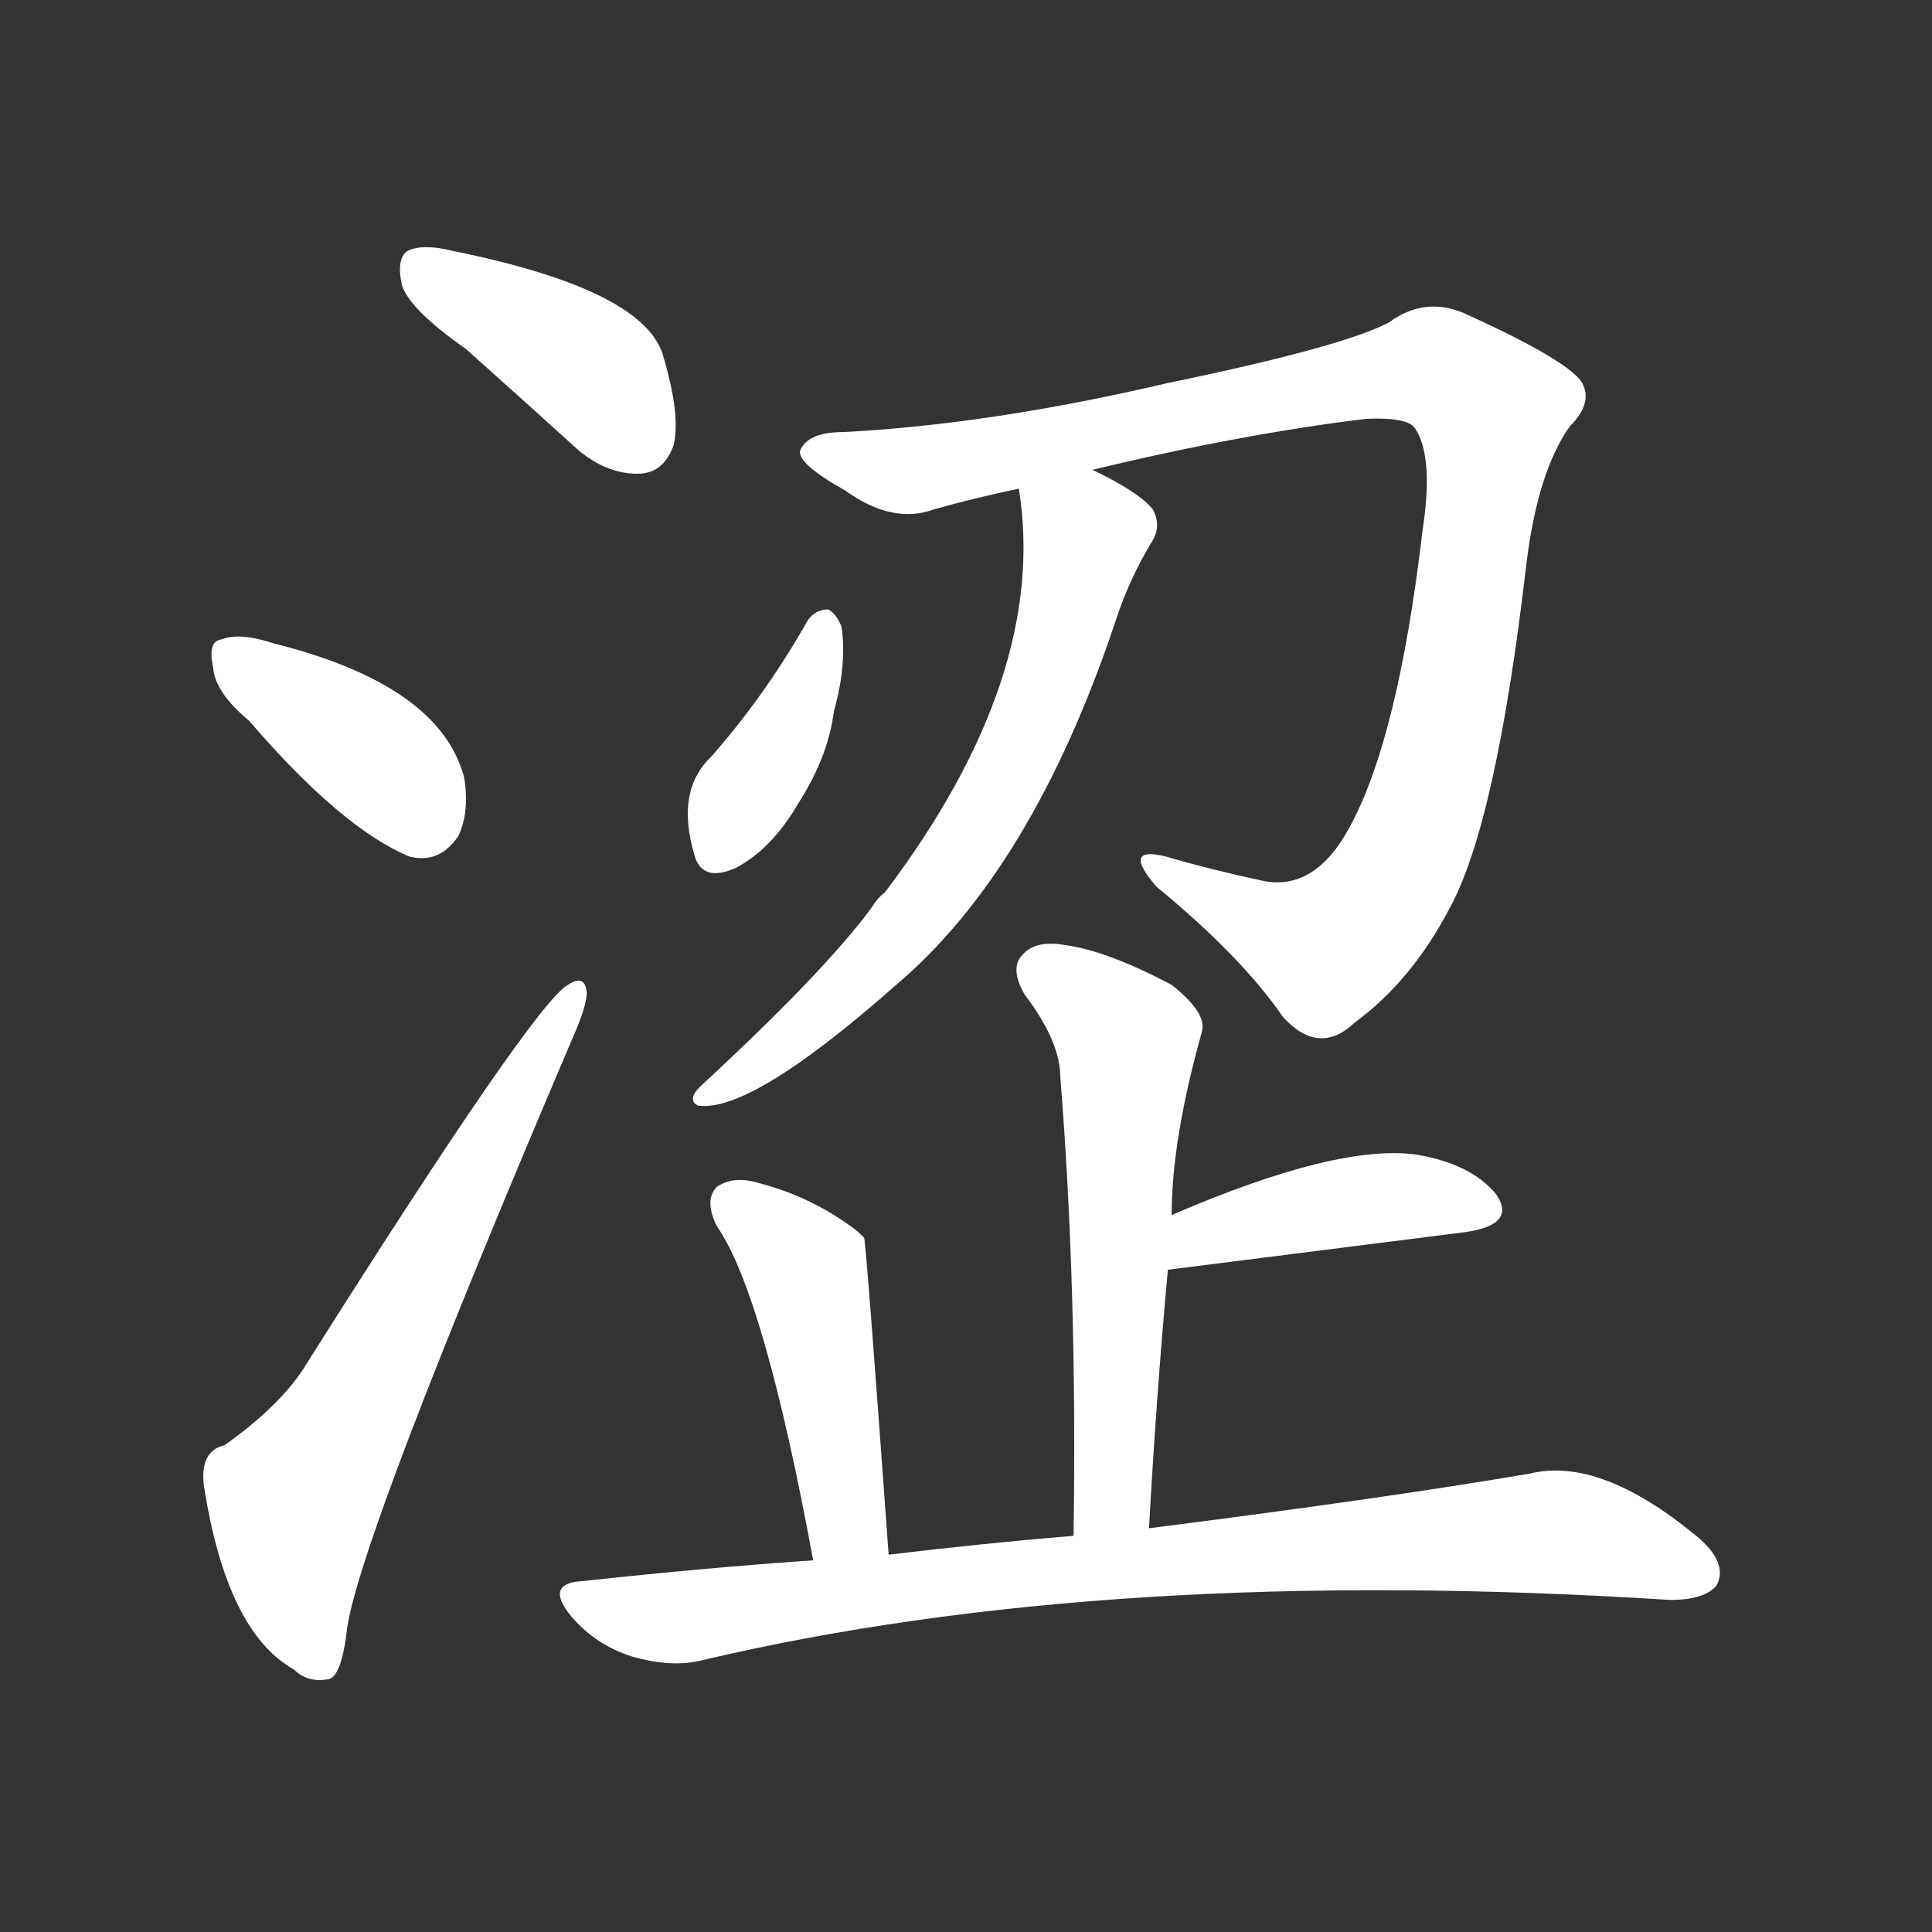 <svg version="1.1" viewBox="0 0 1024 1024" xmlns="http://www.w3.org/2000/svg">
  <rect x="0" y="0" width="1024" height="1024" fill="#333333" stroke="none"/>
  <g transform="scale(1, -1) translate(0, -900)">
    <style type="text/css">
        .stroke1 {fill: #FFFFFF;}
        .stroke2 {fill: #FFFFFF;}
        .stroke3 {fill: #FFFFFF;}
        .stroke4 {fill: #FFFFFF;}
        .stroke5 {fill: #FFFFFF;}
        .stroke6 {fill: #FFFFFF;}
        .stroke7 {fill: #FFFFFF;}
        .stroke8 {fill: #FFFFFF;}
        .stroke9 {fill: #FFFFFF;}
        .stroke10 {fill: #FFFFFF;}
        .stroke11 {fill: #FFFFFF;}
        .stroke12 {fill: #FFFFFF;}
        .stroke13 {fill: #FFFFFF;}
        .stroke14 {fill: #FFFFFF;}
        .stroke15 {fill: #FFFFFF;}
        .stroke16 {fill: #FFFFFF;}
        .stroke17 {fill: #FFFFFF;}
        .stroke18 {fill: #FFFFFF;}
        .stroke19 {fill: #FFFFFF;}
        .stroke20 {fill: #FFFFFF;}
        text {
            font-family: Helvetica;
            font-size: 50px;
            fill: #FFFFFF;}
            paint-order: stroke;
            stroke: #000000;
            stroke-width: 4px;
            stroke-linecap: butt;
            stroke-linejoin: miter;
            font-weight: 800;
        }
    </style>

    <path d="M 247 715 Q 275 690 307 661 Q 323 648 340 649 Q 352 650 357 664 Q 361 680 351 713 Q 339 747 240 767 Q 224 771 216 767 Q 210 763 213 749 Q 217 736 247 715 Z" class="stroke1"/>
    <path d="M 132 518 Q 181 461 217 446 Q 233 442 243 457 Q 249 470 246 488 Q 233 537 145 559 Q 127 565 117 561 Q 110 560 113 546 Q 114 533 132 518 Z" class="stroke2"/>
    <path d="M 119 134 Q 106 131 108 113 Q 120 35 156 15 Q 163 8 174 10 Q 181 11 184 37 Q 191 86 304 351 Q 311 367 311 374 Q 310 384 301 378 Q 283 368 163 178 Q 150 156 119 134 Z" class="stroke3"/>
    <path d="M 579 651 Q 658 670 724 678 Q 746 679 750 673 Q 760 658 754 619 Q 741 508 715 461 Q 697 428 670 433 Q 642 439 618 446 Q 594 452 613 430 Q 658 393 680 361 Q 699 340 718 358 Q 748 380 768 418 Q 793 463 809 601 Q 815 650 832 674 Q 845 687 838 698 Q 829 710 776 734 Q 755 743 736 729 Q 711 716 619 697 Q 525 675 447 671 Q 428 671 424 661 Q 423 654 448 640 Q 473 622 495 630 Q 516 636 540 641 L 579 651 Z" class="stroke4"/>
    <path d="M 540 641 Q 556 542 469 427 Q 465 424 462 419 Q 437 385 371 324 Q 364 317 370 314 Q 398 310 475 378 Q 547 439 591 570 Q 598 592 610 612 Q 616 621 611 630 Q 604 639 579 651 C 552 665 536 671 540 641 Z" class="stroke5"/>
    <path d="M 428 571 Q 406 532 377 499 Q 358 481 368 447 Q 372 432 390 440 Q 409 450 423 474 Q 439 499 442 523 Q 449 548 446 568 Q 443 575 439 577 Q 432 577 428 571 Z" class="stroke6"/>
    <path d="M 609 90 Q 613 162 619 227 L 621 256 Q 621 296 637 353 Q 640 363 621 378 Q 587 396 565 399 Q 549 402 542 394 Q 535 387 543 373 Q 562 348 562 329 Q 571 217 569 86 C 569 56 607 60 609 90 Z" class="stroke7"/>
    <path d="M 619 227 L 777 247 Q 804 251 793 267 Q 780 283 751 288 Q 709 294 621 256 C 593 244 589 223 619 227 Z" class="stroke8"/>
    <path d="M 471 76 Q 459 242 458 244 Q 454 248 451 250 Q 429 266 402 273 Q 389 277 380 271 Q 373 264 380 250 Q 405 214 431 73 C 436 44 473 46 471 76 Z" class="stroke9"/>
    <path d="M 431 73 Q 373 69 309 62 Q 288 61 303 43 Q 316 28 335 22 Q 356 16 372 20 Q 588 71 885 52 Q 904 52 910 60 Q 916 72 899 86 Q 848 128 811 119 Q 735 106 609 90 L 569 86 Q 521 82 471 76 L 431 73 Z" class="stroke10"/>
</g></svg>